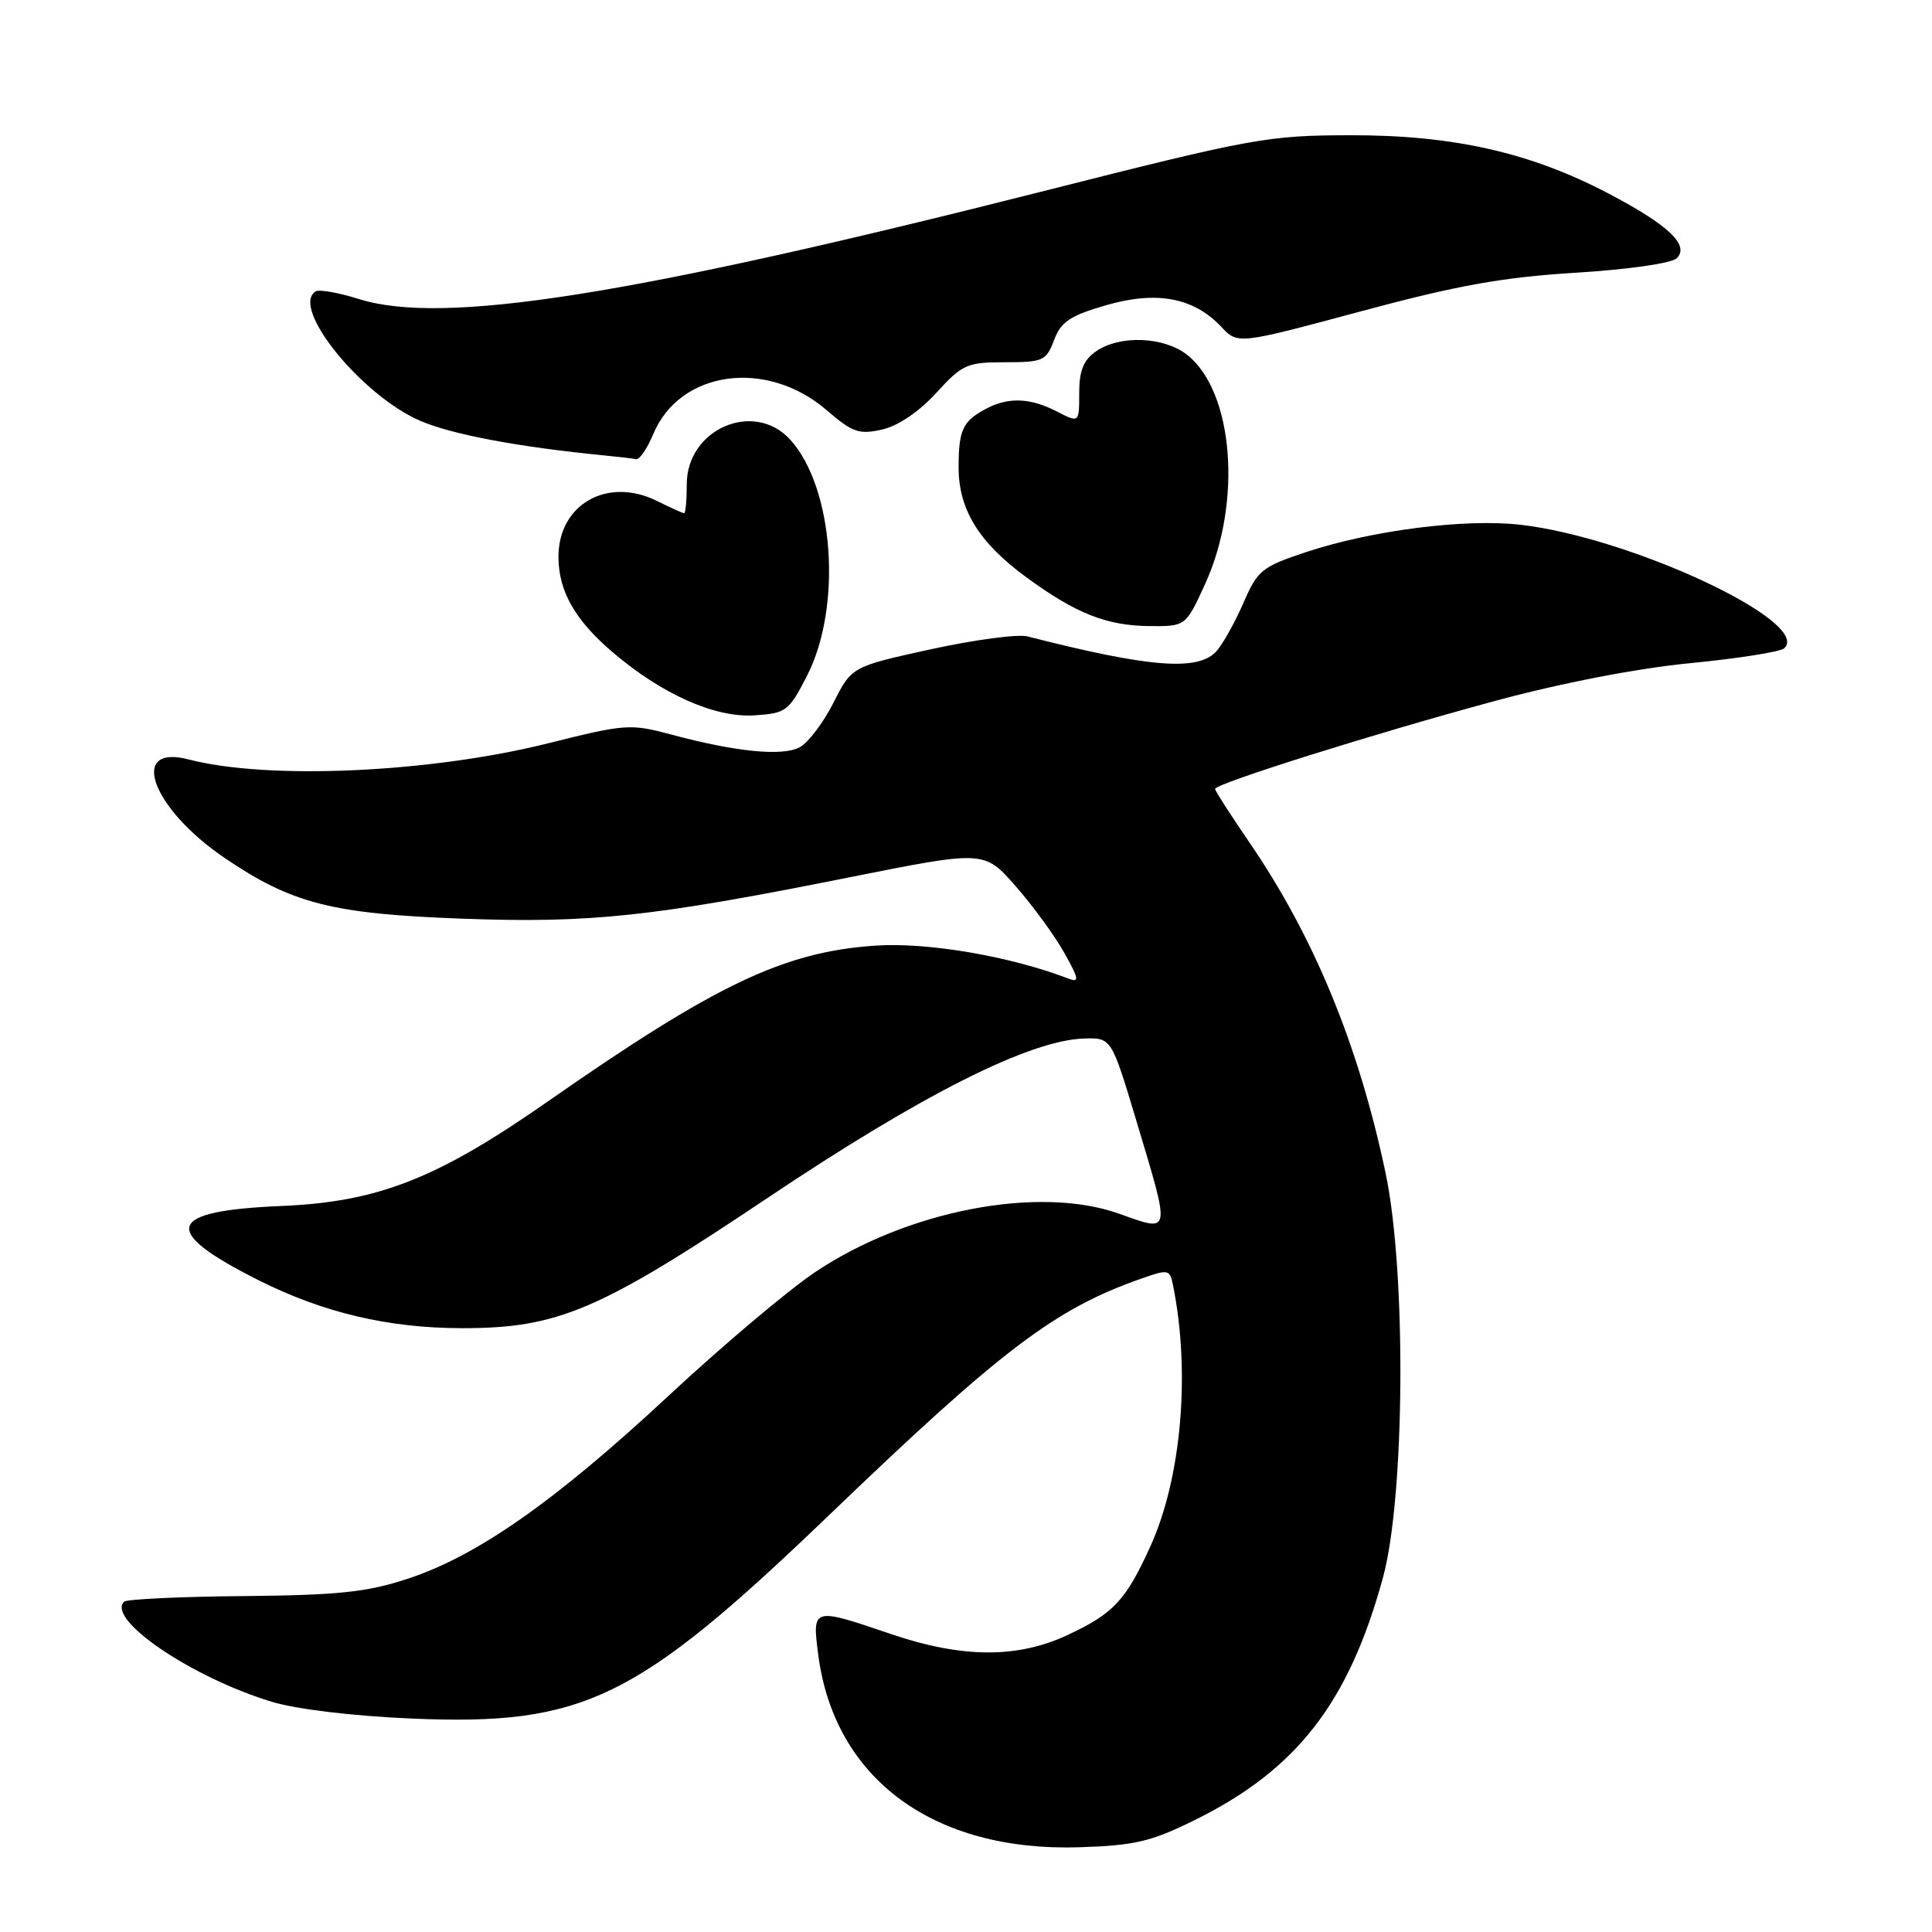 <?xml version="1.0" encoding="UTF-8" standalone="no"?>
<!DOCTYPE svg PUBLIC "-//W3C//DTD SVG 1.1//EN" "http://www.w3.org/Graphics/SVG/1.1/DTD/svg11.dtd" >
<svg xmlns="http://www.w3.org/2000/svg" xmlns:xlink="http://www.w3.org/1999/xlink" version="1.1" viewBox="0 0 256 256">
 <g >
 <path fill="currentColor"
d=" M 158.25 241.20 C 171.82 234.51 178.72 225.64 183.26 209.00 C 186.16 198.34 186.36 168.61 183.61 155.50 C 180.06 138.57 174.13 124.16 165.57 111.65 C 163.06 107.98 161.00 104.78 161.00 104.54 C 161.00 103.84 182.17 97.18 197.98 92.91 C 206.87 90.50 216.91 88.56 223.98 87.87 C 230.32 87.25 235.91 86.37 236.41 85.91 C 240.19 82.47 216.11 71.20 201.43 69.53 C 194.09 68.70 181.80 70.27 173.14 73.13 C 167.20 75.10 166.65 75.54 164.77 79.87 C 163.66 82.42 162.06 85.29 161.22 86.25 C 158.83 88.98 152.38 88.48 136.16 84.33 C 134.88 84.00 129.11 84.77 123.35 86.03 C 112.86 88.33 112.86 88.33 110.43 93.13 C 109.10 95.77 107.08 98.42 105.96 99.02 C 103.67 100.24 97.49 99.63 88.90 97.32 C 83.53 95.88 82.85 95.93 72.63 98.49 C 57.01 102.40 35.52 103.37 25.00 100.63 C 16.96 98.54 20.09 107.11 29.76 113.68 C 38.69 119.74 44.00 121.10 61.29 121.73 C 78.22 122.35 86.41 121.48 112.45 116.27 C 130.41 112.68 130.41 112.68 134.54 117.38 C 136.81 119.96 139.72 123.93 140.99 126.20 C 142.98 129.73 143.06 130.24 141.58 129.67 C 133.83 126.70 122.90 124.83 116.00 125.30 C 103.88 126.12 94.84 130.42 72.50 146.01 C 57.91 156.19 50.05 159.27 37.28 159.80 C 21.99 160.44 21.17 163.04 34.19 169.60 C 42.79 173.93 51.40 175.97 61.14 175.99 C 73.92 176.01 79.38 173.69 101.77 158.69 C 122.18 145.01 136.43 137.84 143.63 137.61 C 147.27 137.50 147.27 137.50 150.57 148.50 C 155.15 163.77 155.24 163.29 148.25 160.81 C 137.60 157.04 120.18 160.40 108.00 168.57 C 104.42 170.97 95.65 178.37 88.50 185.03 C 73.53 198.95 63.24 206.17 54.00 209.20 C 48.63 210.97 44.86 211.37 32.27 211.49 C 23.89 211.56 16.77 211.90 16.44 212.23 C 14.08 214.59 25.44 222.29 36.00 225.49 C 39.27 226.49 46.82 227.39 54.62 227.72 C 77.31 228.68 84.32 225.27 109.65 200.96 C 132.73 178.79 139.73 173.47 151.15 169.45 C 154.82 168.15 155.01 168.19 155.43 170.30 C 157.77 181.86 156.55 195.89 152.40 204.97 C 149.17 212.06 147.56 213.79 141.50 216.63 C 134.82 219.77 127.49 219.73 118.00 216.50 C 107.63 212.97 107.61 212.98 108.42 219.25 C 110.55 235.70 123.69 245.39 143.03 244.77 C 150.33 244.54 152.51 244.03 158.25 241.20 Z  M 106.92 89.57 C 111.63 80.41 110.51 64.63 104.70 58.25 C 99.91 52.99 91.00 56.84 91.00 64.17 C 91.00 66.28 90.84 68.00 90.65 68.00 C 90.46 68.00 88.86 67.28 87.10 66.40 C 80.53 63.12 74.00 66.79 74.00 73.77 C 74.00 78.31 76.16 82.13 81.15 86.40 C 87.68 91.98 94.71 95.12 99.95 94.79 C 104.17 94.51 104.52 94.25 106.92 89.57 Z  M 159.68 77.39 C 164.63 66.58 163.47 51.87 157.29 47.01 C 154.21 44.59 148.35 44.37 145.22 46.56 C 143.56 47.72 143.00 49.11 143.00 52.08 C 143.00 56.05 143.00 56.05 140.05 54.53 C 136.53 52.71 133.65 52.59 130.68 54.15 C 127.58 55.79 127.03 56.93 127.02 61.88 C 127.00 67.47 129.68 71.86 135.94 76.45 C 142.51 81.28 146.63 82.91 152.31 82.96 C 157.11 83.00 157.11 83.00 159.68 77.39 Z  M 86.56 57.52 C 90.09 49.06 101.60 47.49 109.56 54.37 C 112.95 57.30 113.83 57.60 116.87 56.92 C 119.00 56.44 121.76 54.57 124.05 52.07 C 127.52 48.27 128.13 48.00 133.17 48.00 C 138.22 48.00 138.63 47.81 139.67 45.06 C 140.59 42.63 141.79 41.83 146.54 40.45 C 153.24 38.50 158.17 39.42 161.82 43.30 C 164.01 45.64 164.01 45.64 180.26 41.27 C 193.10 37.81 199.07 36.74 208.76 36.14 C 215.77 35.71 221.52 34.88 222.18 34.22 C 223.91 32.49 221.09 29.82 213.17 25.66 C 202.80 20.21 192.57 17.90 178.97 17.92 C 167.97 17.94 166.12 18.27 137.97 25.40 C 83.28 39.24 58.71 43.11 47.58 39.63 C 44.87 38.78 42.29 38.32 41.83 38.61 C 38.42 40.71 47.89 52.42 55.73 55.78 C 59.92 57.58 68.76 59.24 80.00 60.34 C 81.92 60.53 83.86 60.75 84.30 60.84 C 84.74 60.93 85.76 59.43 86.56 57.52 Z "/>
</g>
</svg>